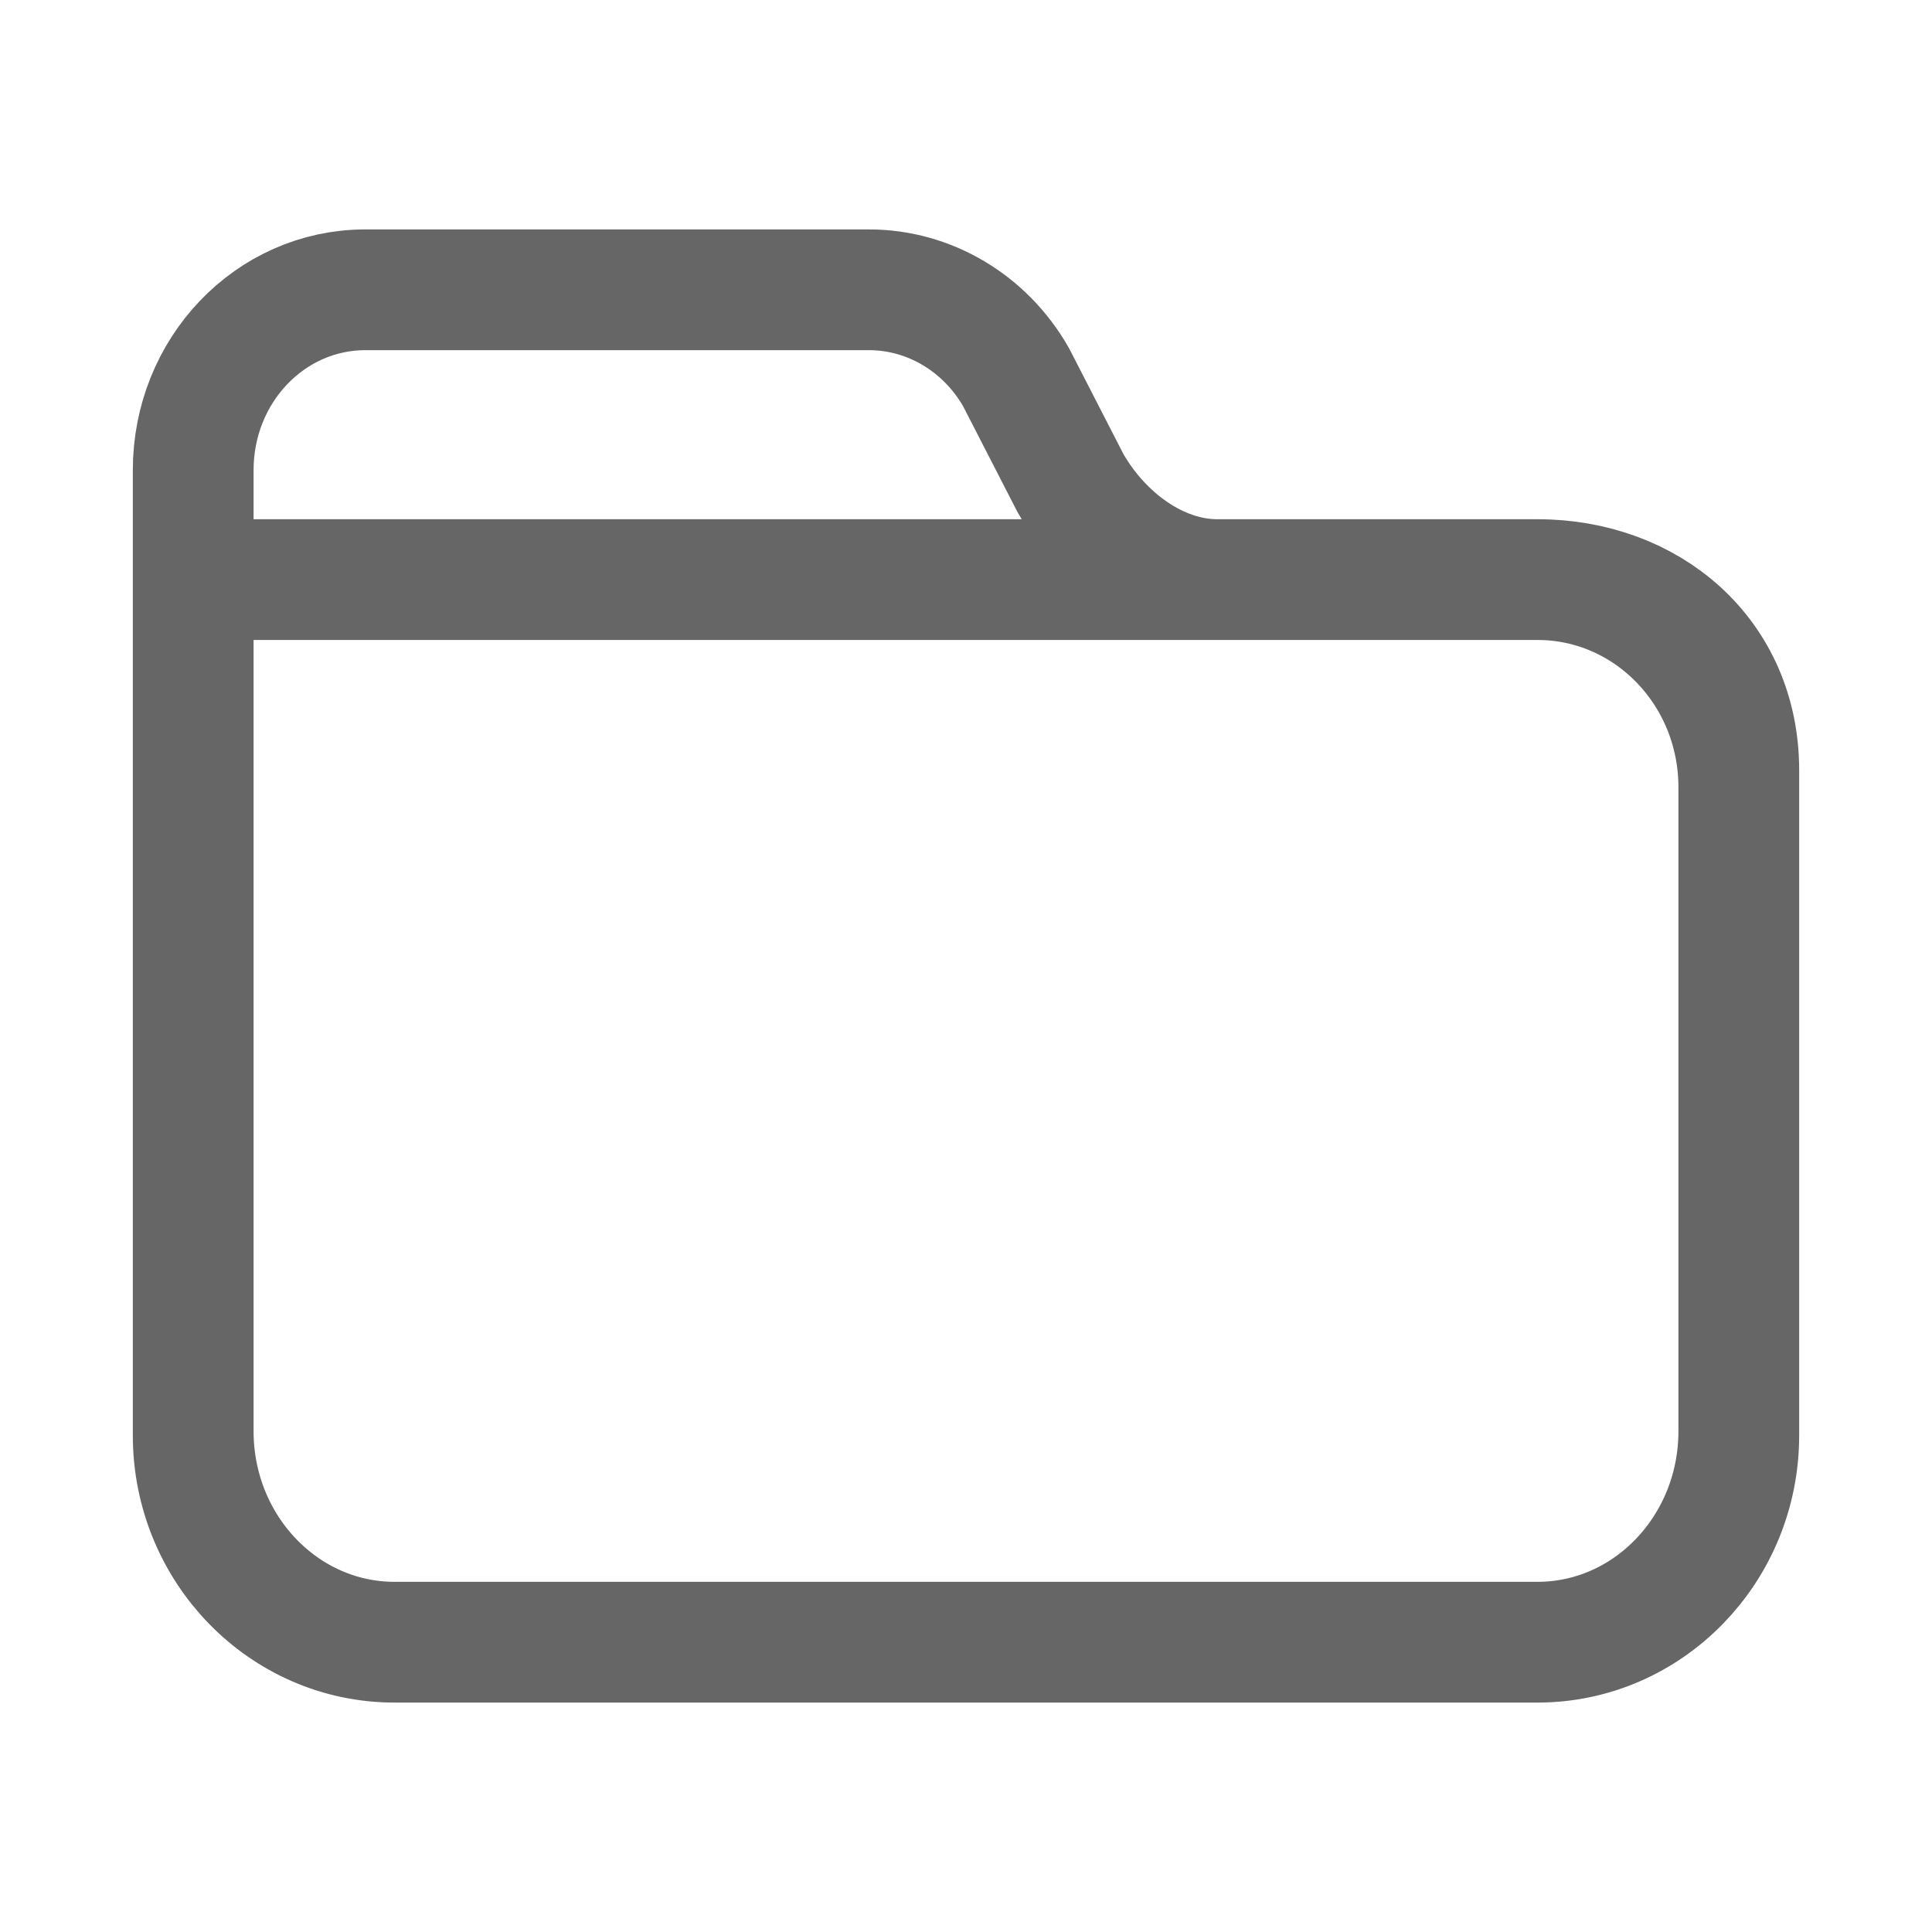 <svg width="20" height="20" viewBox="0 0 20 20" fill="none" xmlns="http://www.w3.org/2000/svg">
<path d="M15.916 6H12.603C11.98 6 11.401 5.562 11.081 5L10.519 3.906C10.199 3.344 9.619 3 8.997 3H3.782C2.796 3 2 3.834 2 4.867L2 7.956C2 8.06 2 7.866 2 7.975V14.816C2 16.021 2.934 17 4.084 17M15.916 6C17.066 6 18 6.779 18 7.975V14.816C18 16.021 17.066 17 15.916 17M15.916 6H2V14.859C2 16.04 2.934 17 4.084 17M15.916 6C17.066 6 18 6.96 18 8.15V14.859C18 16.04 17.066 17 15.916 17M4.084 17H15.916" stroke="currentColor" stroke-opacity="0.6" stroke-width="1.25" stroke-linecap="round" stroke-linejoin="round"/>
</svg>
